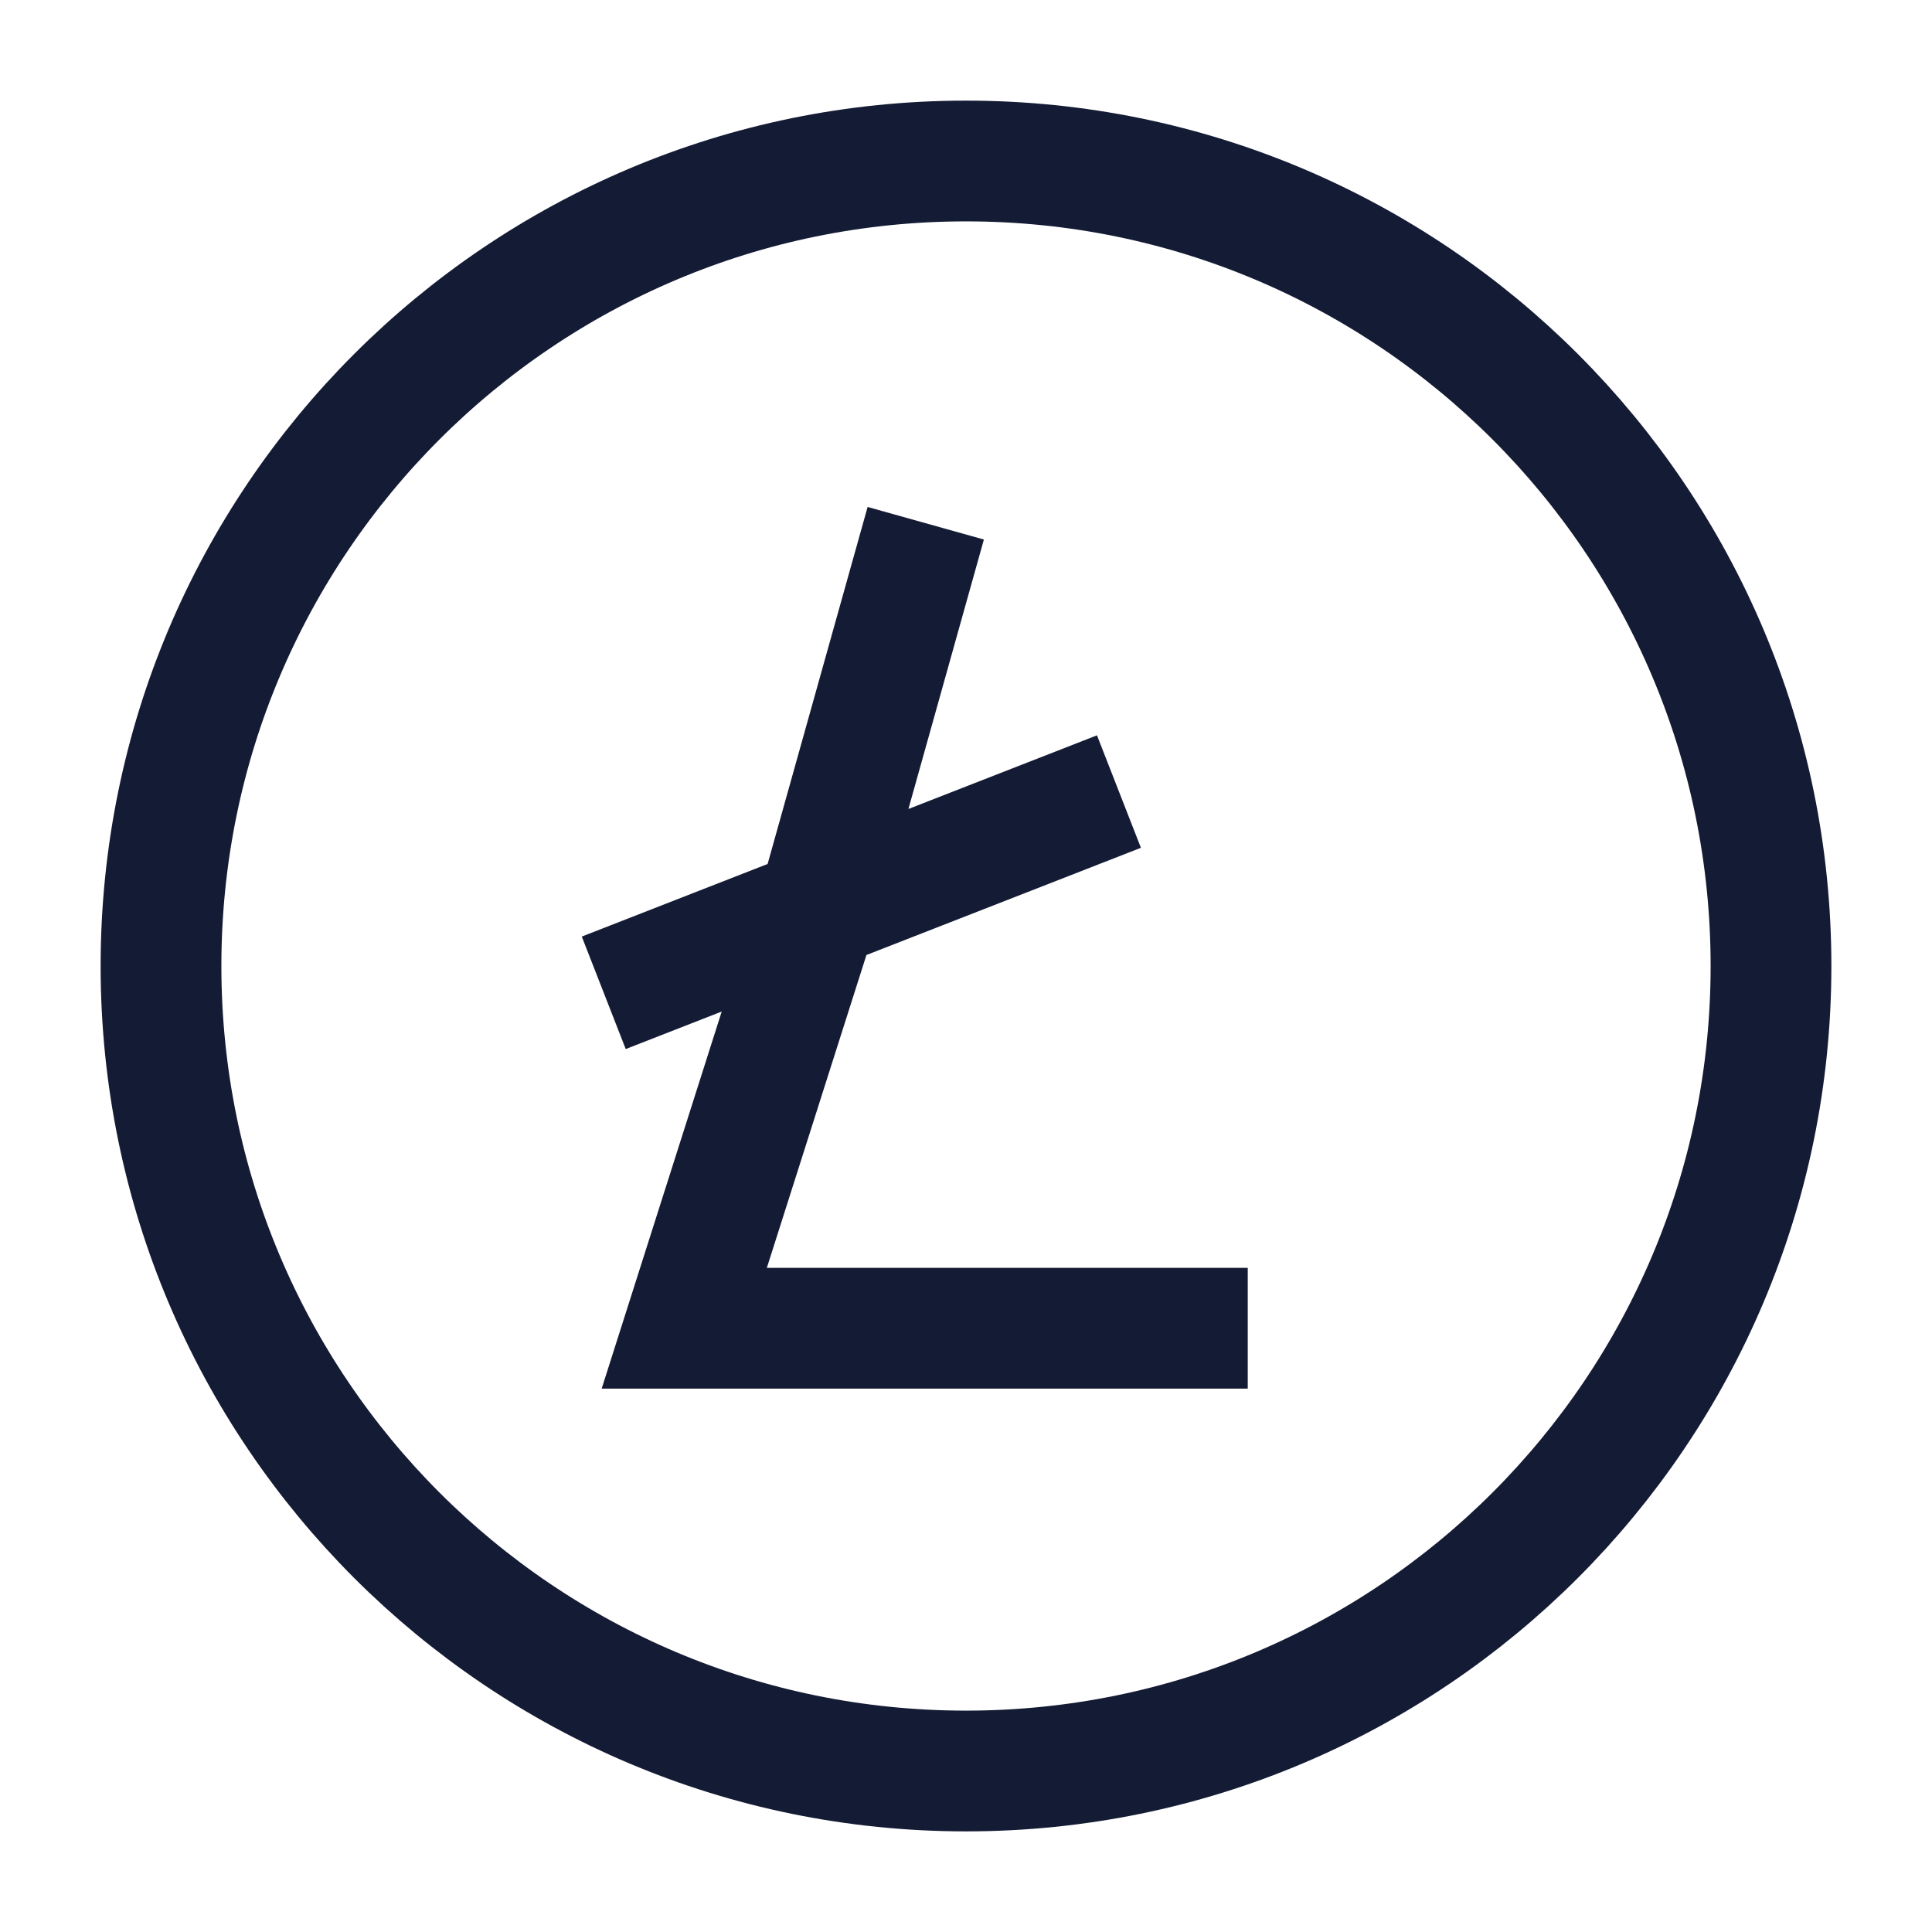 <svg width="24" height="24" viewBox="0 0 24 24" fill="none" xmlns="http://www.w3.org/2000/svg">
<path d="M12 2C6.477 2 2 6.477 2 12C2 17.523 6.477 22 12 22C17.523 22 22 17.523 22 12C22 6.477 17.523 2 12 2Z" stroke="#141B34" stroke-width="1.5"/>
<path d="M11.5 6.5L10.157 11.295M10.157 11.295L8.5 16.5H15.5M10.157 11.295L7.5 12.333M10.157 11.295L13.9 9.833" stroke="#141B34" stroke-width="1.5"/>
</svg>
